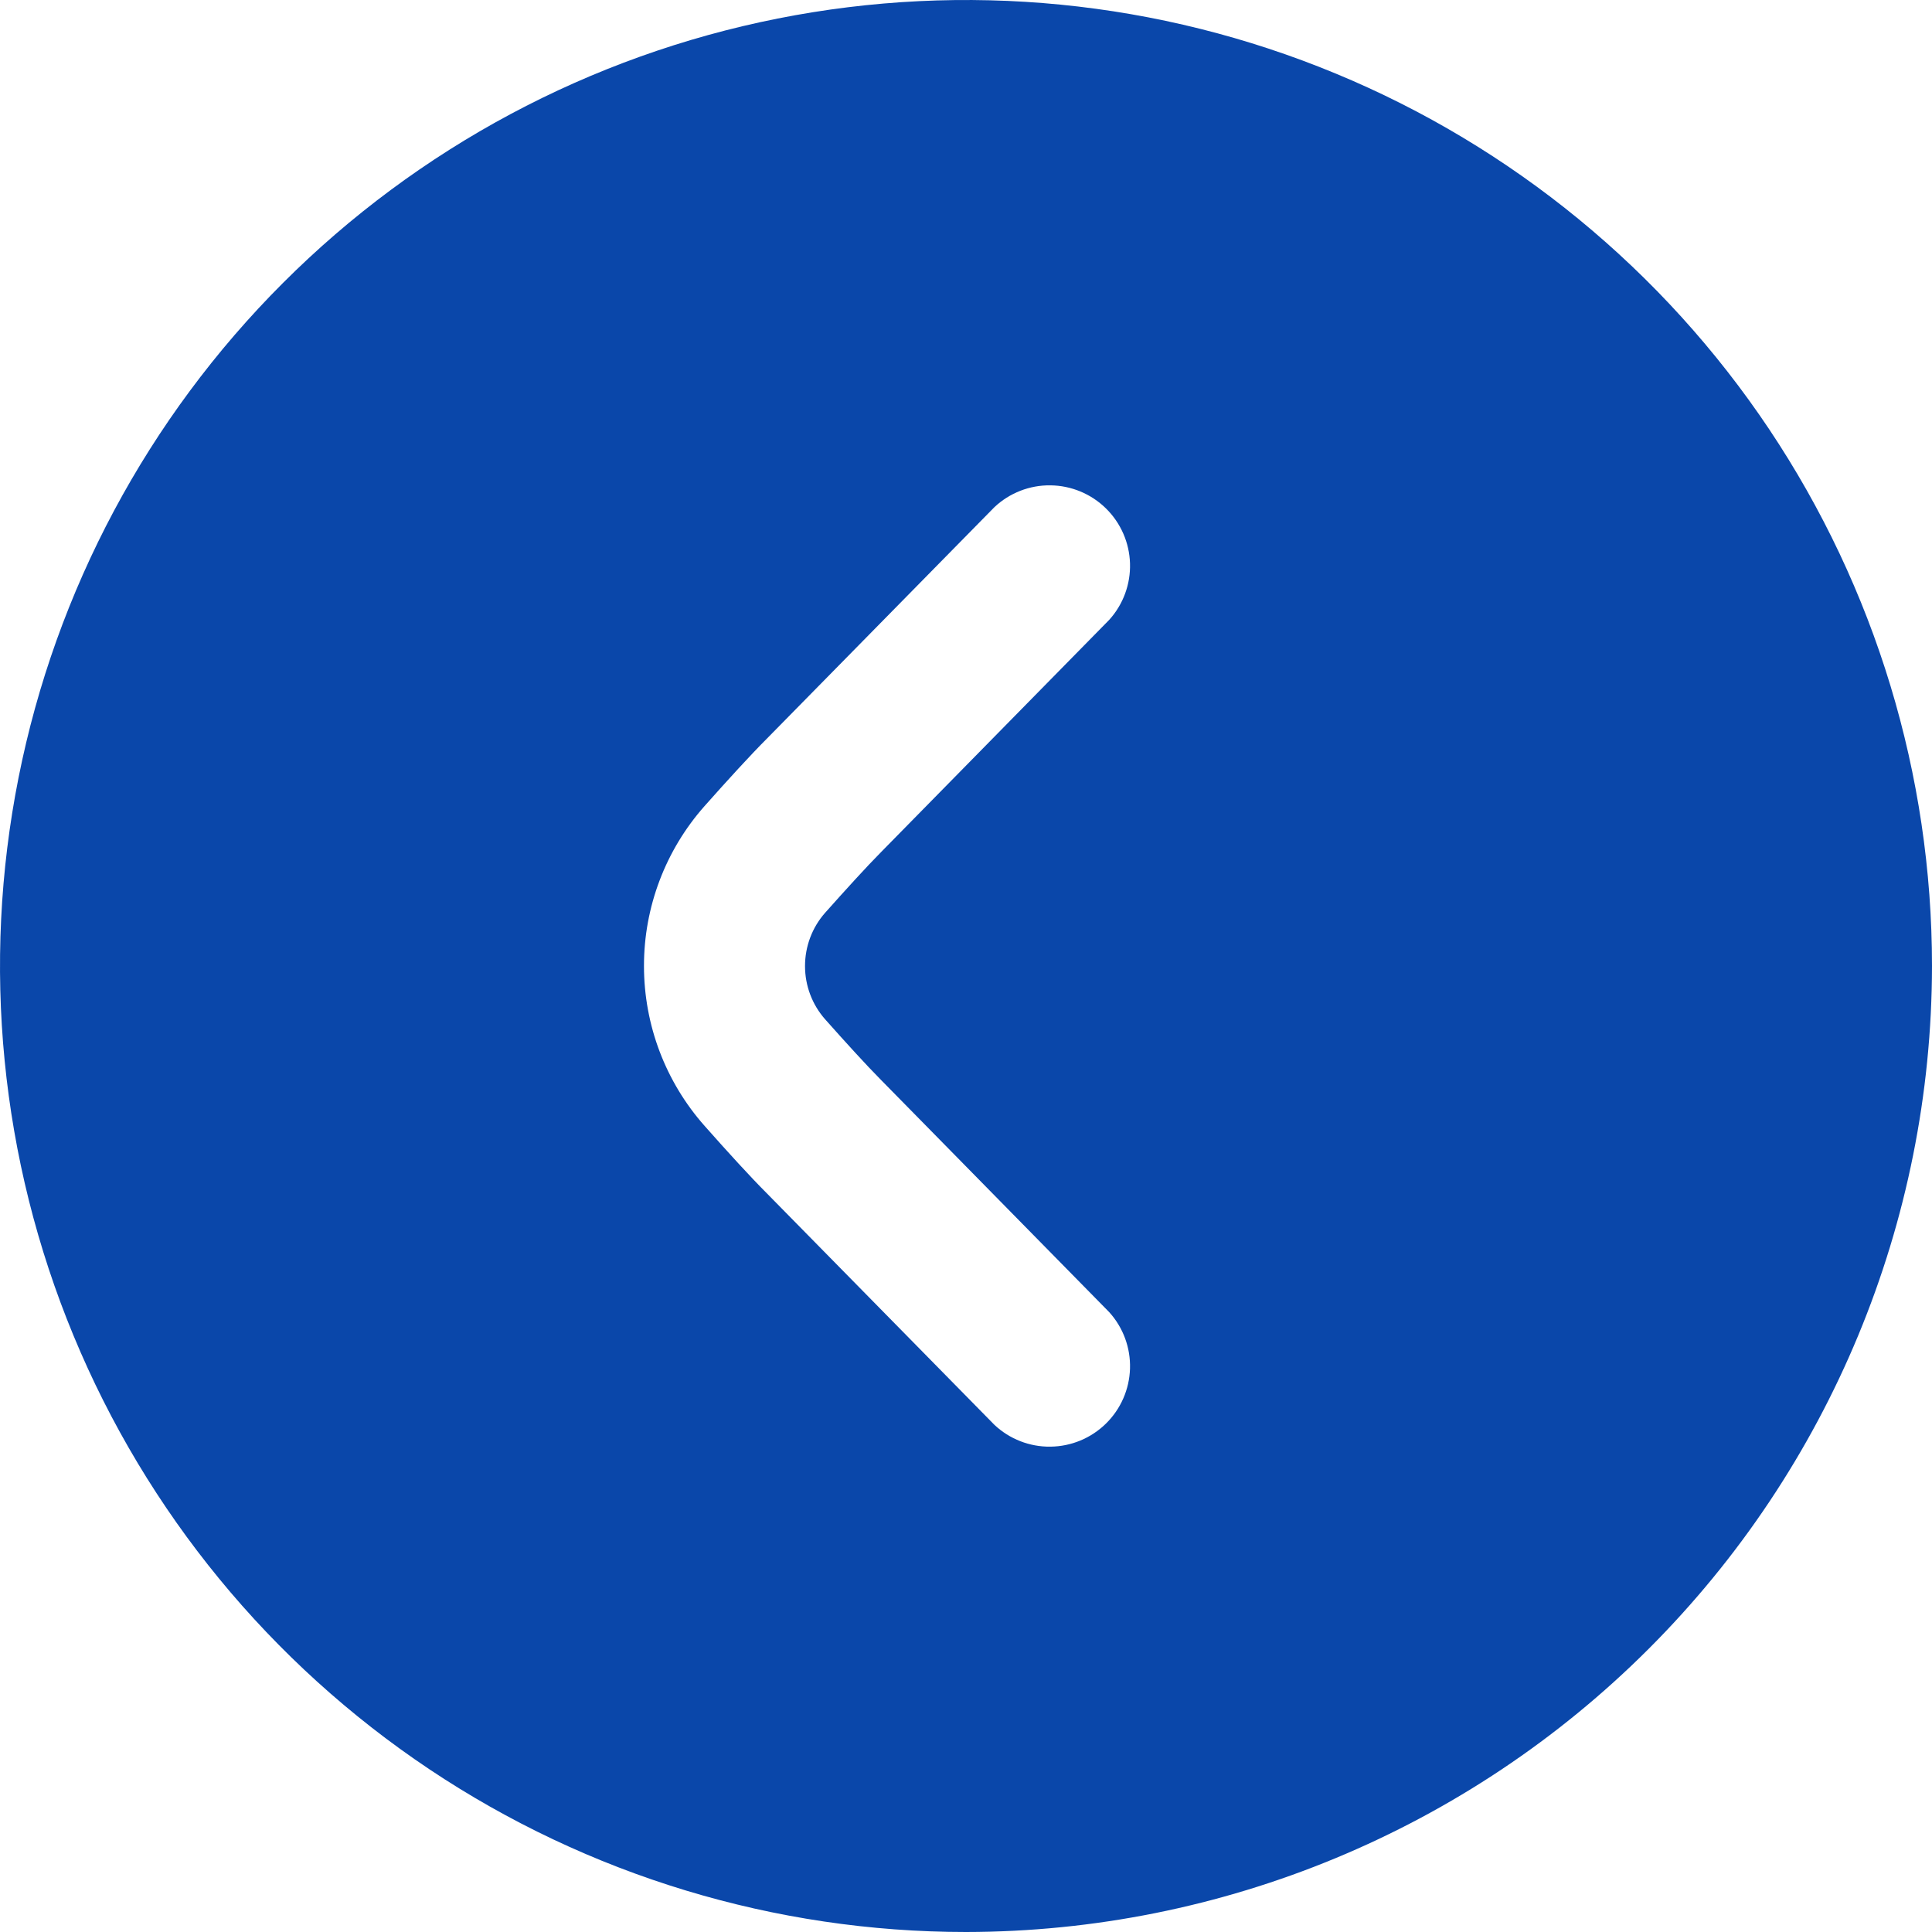 <svg width="28" height="28" viewBox="0 0 28 28" fill="none" xmlns="http://www.w3.org/2000/svg">
<g clip-path="url(#clip0_88_969)">
<path d="M28 14C28 11.231 27.179 8.524 25.641 6.222C24.102 3.92 21.916 2.125 19.358 1.066C16.799 0.006 13.985 -0.271 11.269 0.269C8.553 0.809 6.058 2.143 4.101 4.101C2.143 6.058 0.809 8.553 0.269 11.269C-0.271 13.985 0.006 16.799 1.066 19.358C2.125 21.916 3.92 24.102 6.222 25.641C8.524 27.179 11.231 28 14 28C17.712 27.996 21.27 26.52 23.895 23.895C26.52 21.27 27.996 17.712 28 14ZM9.333 14C9.332 13.146 9.645 12.321 10.211 11.682C10.55 11.3 10.88 10.939 11.117 10.702L14.412 7.35C14.631 7.144 14.922 7.03 15.223 7.034C15.525 7.037 15.813 7.157 16.028 7.368C16.243 7.579 16.368 7.865 16.377 8.166C16.386 8.467 16.278 8.76 16.076 8.983L12.775 12.343C12.557 12.563 12.261 12.889 11.958 13.229C11.77 13.442 11.667 13.716 11.667 14.001C11.667 14.285 11.77 14.559 11.958 14.772C12.259 15.111 12.556 15.437 12.767 15.65L16.076 19.017C16.278 19.24 16.386 19.533 16.377 19.834C16.368 20.135 16.243 20.421 16.028 20.632C15.813 20.843 15.525 20.963 15.223 20.966C14.922 20.97 14.631 20.856 14.412 20.65L11.111 17.292C10.878 17.059 10.551 16.701 10.214 16.32C9.646 15.681 9.333 14.855 9.333 14Z" fill="#0A47AA"/>
</g>
<defs>
<clipPath id="clip0_88_969">
<rect width="28" height="28" fill="white"/>
</clipPath>
</defs>
</svg>
